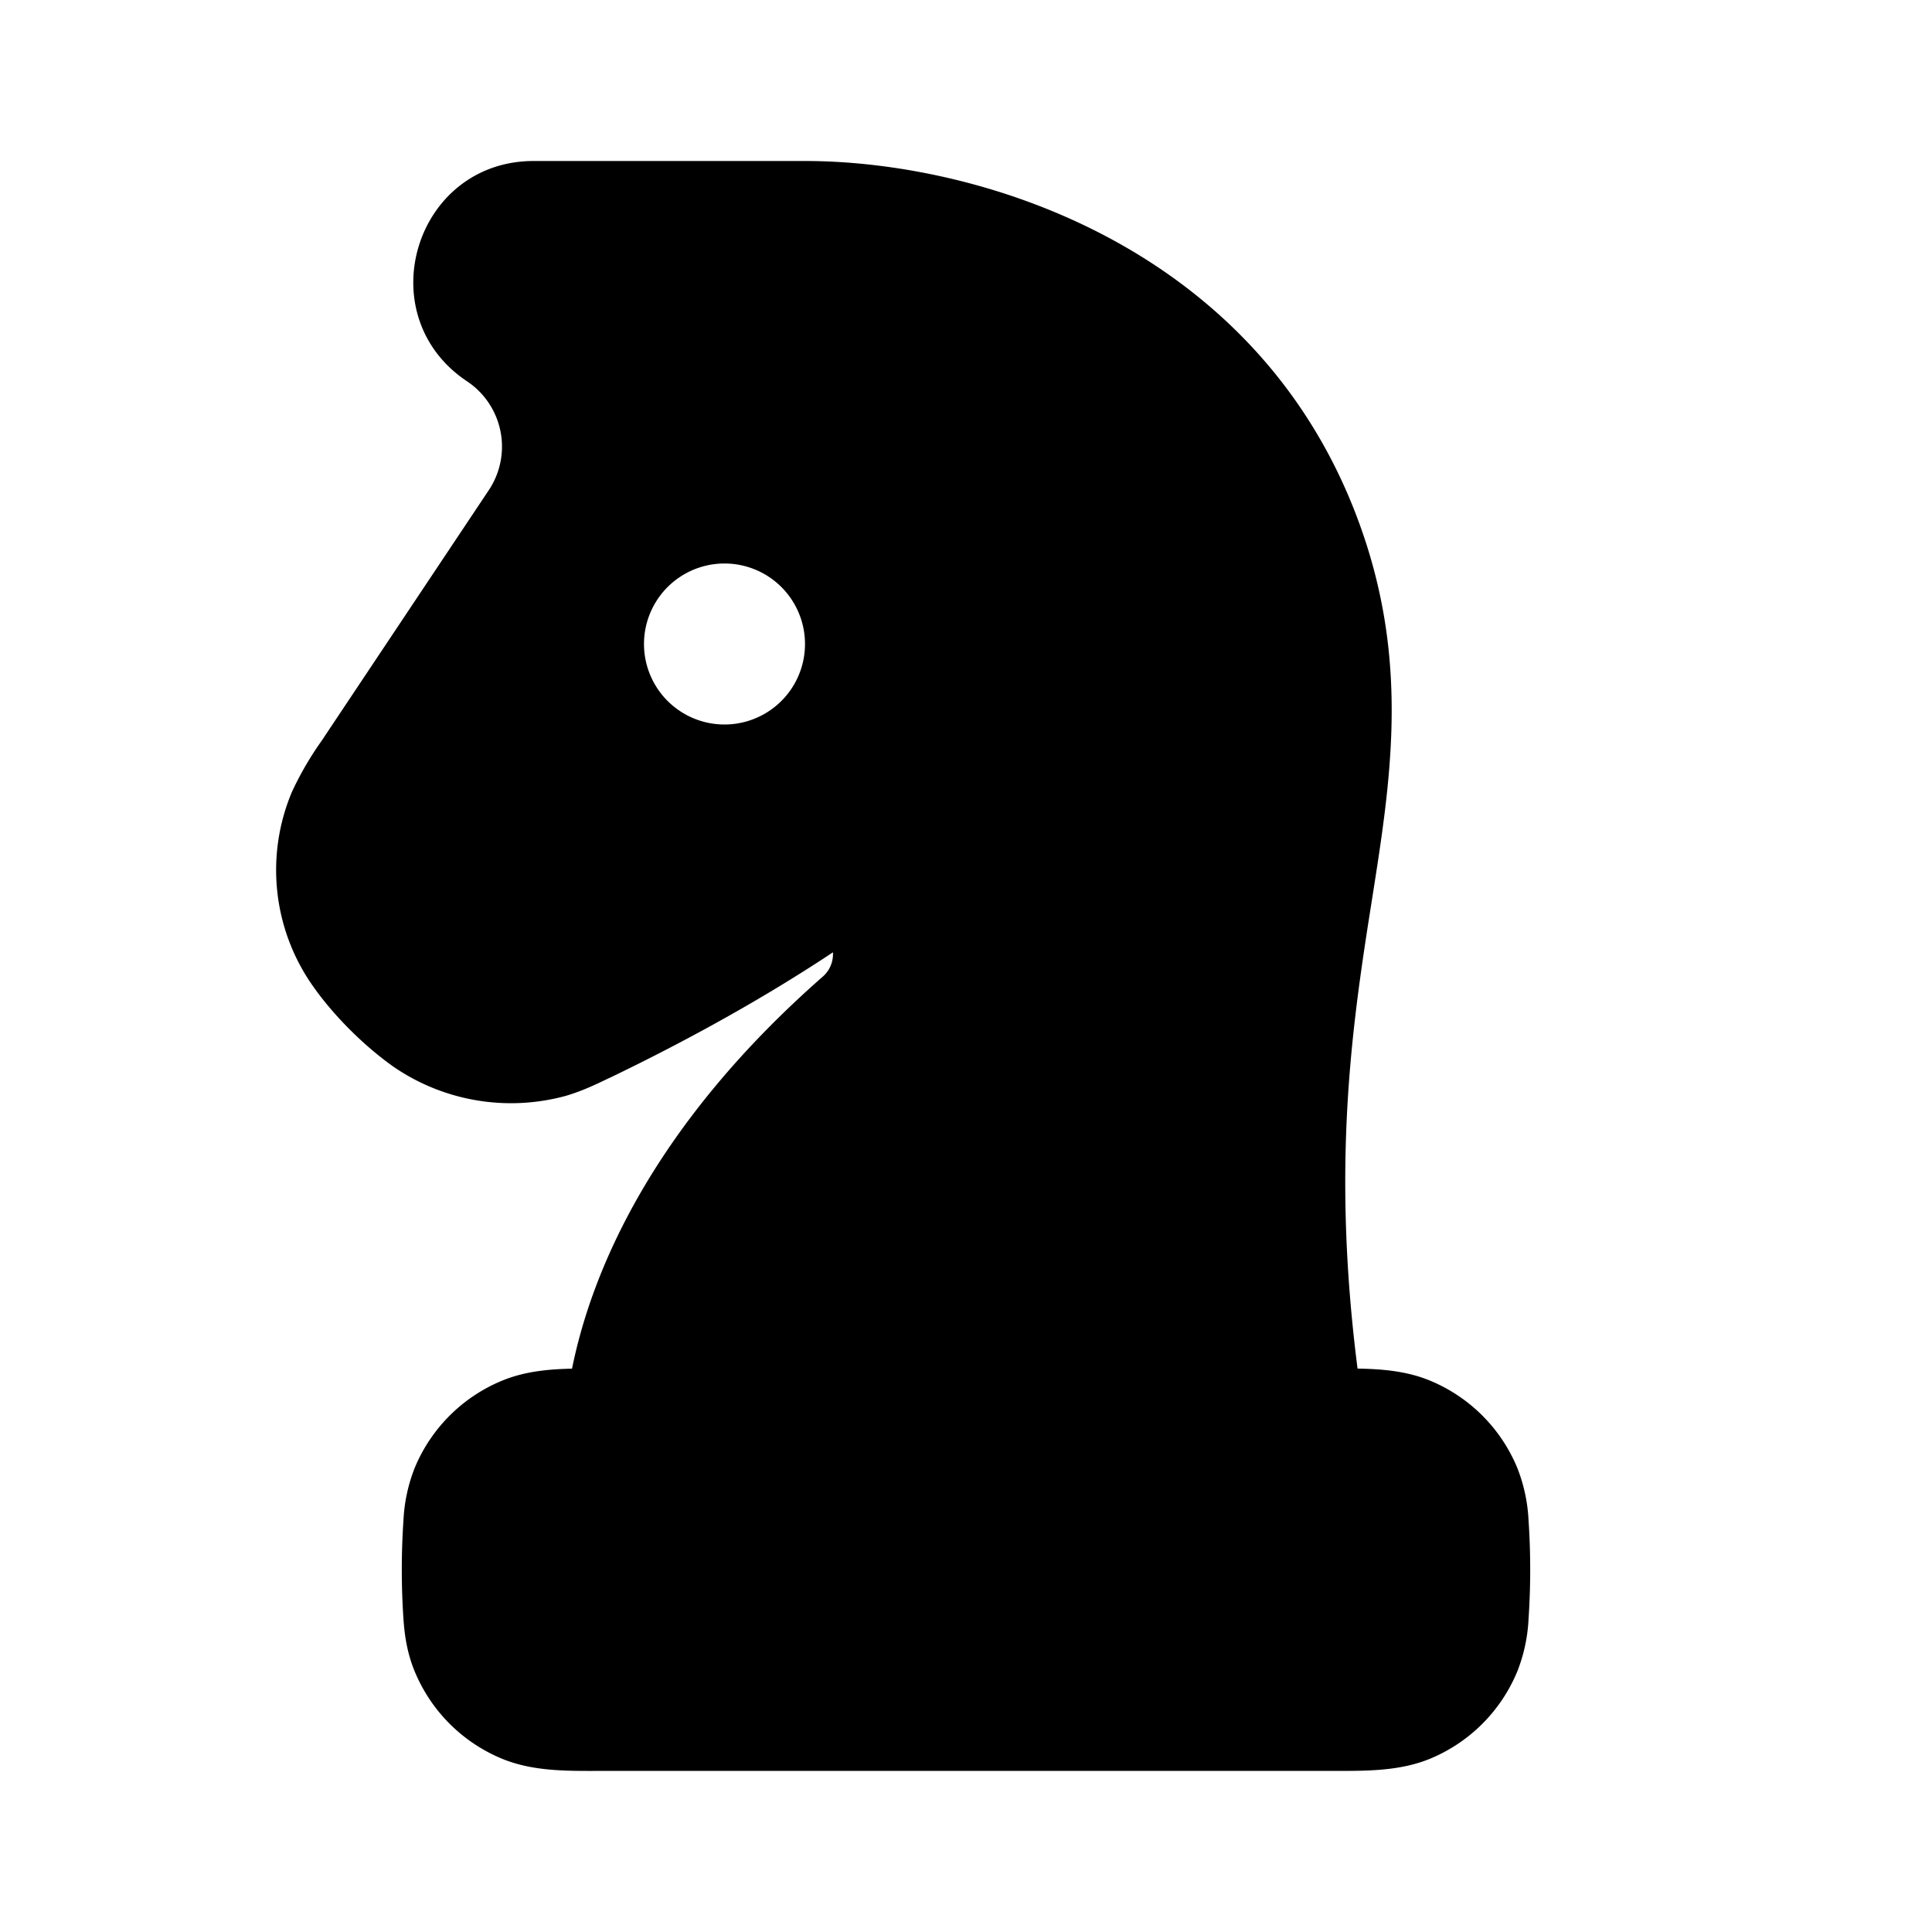 <svg xmlns="http://www.w3.org/2000/svg" width="24" height="24" viewBox="0 0 24 24" fill="none">
    <path fill="currentColor" fill-rule="evenodd" d="M10 2H6.63c-1.477 0-2.058 1.917-.828 2.737a.975.975 0 0 1 .27 1.352L4.037 9.14l-.034.052a3.995 3.995 0 0 0-.376.644 2.5 2.5 0 0 0 .235 2.377c.26.382.65.772 1.027 1.039a2.58 2.58 0 0 0 2.133.363c.206-.06.37-.139.53-.216l.031-.014c.75-.361 1.769-.894 2.764-1.555a.37.37 0 0 1-.124.3c-2.074 1.819-2.862 3.607-3.117 4.872-.297.006-.594.035-.871.15a2 2 0 0 0-1.083 1.082 2.03 2.03 0 0 0-.14.65 9.137 9.137 0 0 0 0 1.23c.013.19.043.416.14.65a2 2 0 0 0 1.083 1.083c.37.153.775.153 1.17.152h9.191c.394 0 .799.001 1.17-.152a2 2 0 0 0 1.082-1.083 2.03 2.03 0 0 0 .14-.65 9.152 9.152 0 0 0 0-1.23 2.03 2.03 0 0 0-.14-.65 2 2 0 0 0-1.083-1.083c-.286-.119-.595-.145-.901-.15-.306-2.396-.093-4.061.124-5.475l.057-.362c.226-1.435.449-2.845-.096-4.481C15.757 3.108 12.222 2 10 2M9 9a1 1 0 1 0 0-2 1 1 0 0 0 0 2" clip-rule="evenodd"/>
</svg>